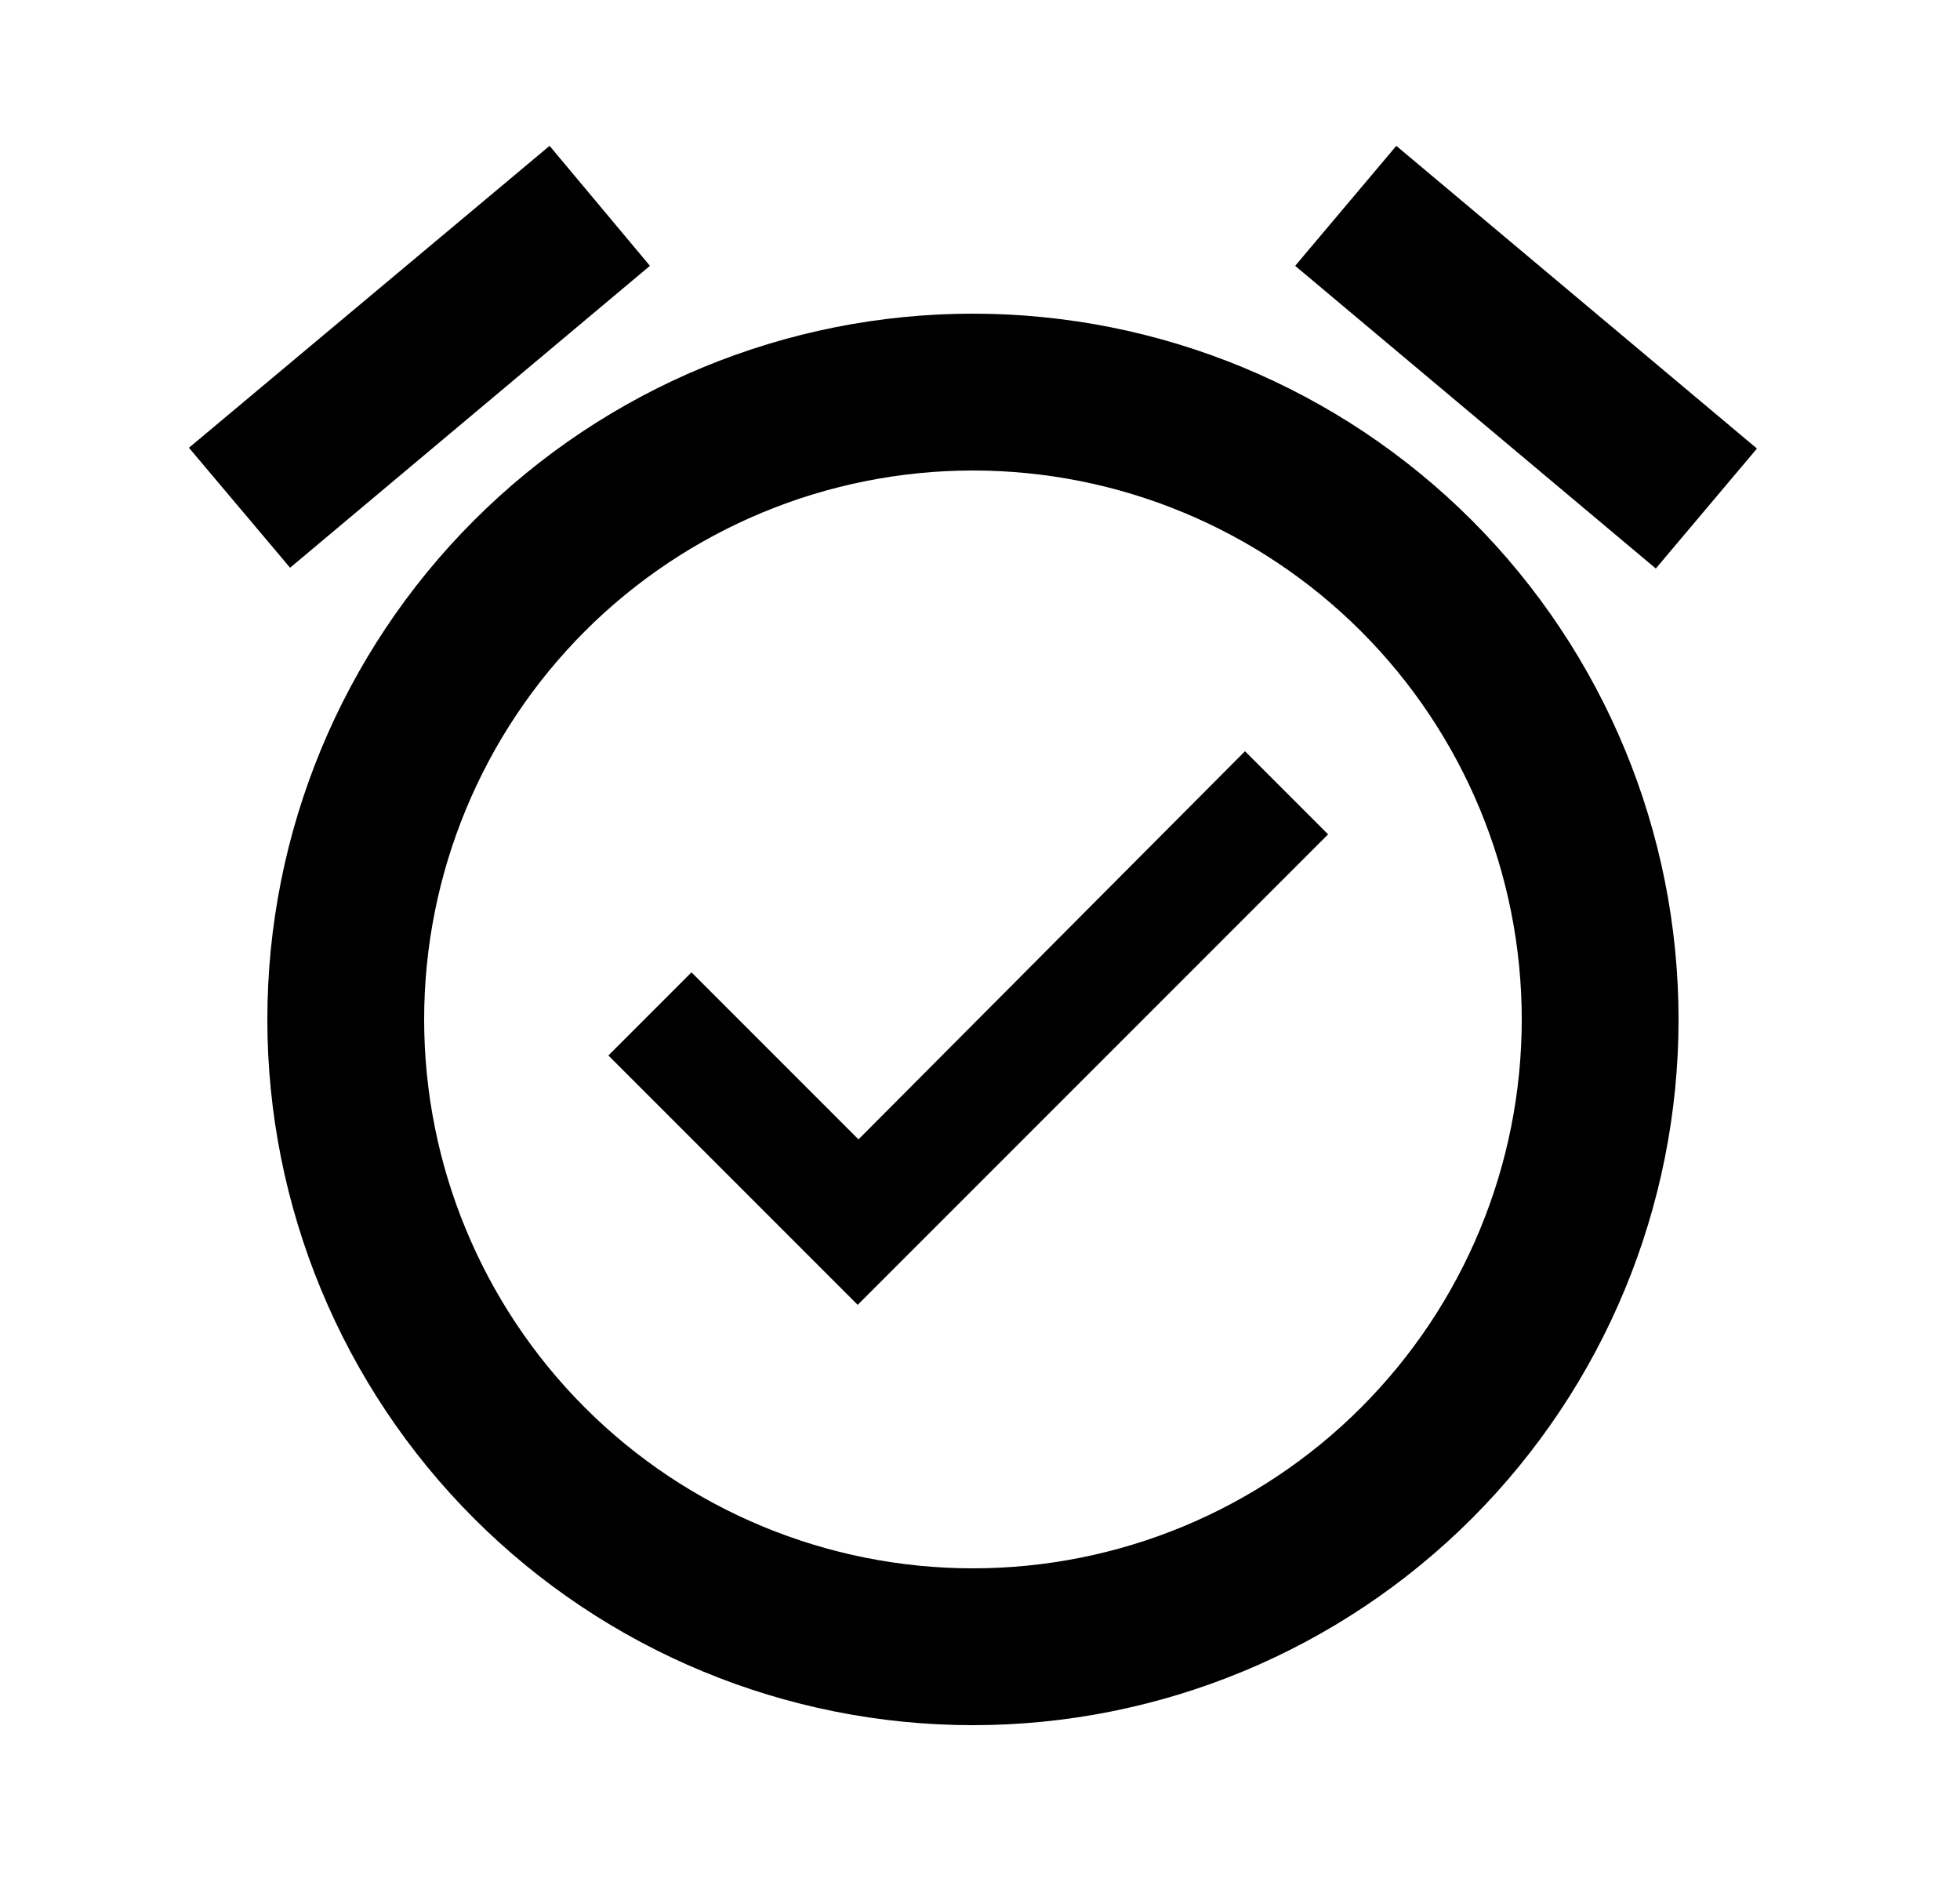 <svg width="25" height="24" viewBox="0 0 25 24" fill="none" xmlns="http://www.w3.org/2000/svg">
<g id="30">
<path id="Vector" d="M10.95 14.53L8.82 12.4L7.76 13.46L10.94 16.64L16.94 10.64L15.88 9.58L10.95 14.53ZM12.41 20C10.554 20 8.773 19.263 7.46 17.95C6.148 16.637 5.41 14.857 5.41 13C5.41 11.144 6.148 9.363 7.46 8.05C8.773 6.738 10.554 6 12.41 6C14.267 6 16.047 6.738 17.36 8.05C18.673 9.363 19.41 11.144 19.41 13C19.41 14.857 18.673 16.637 17.36 17.95C16.047 19.263 14.267 20 12.41 20ZM12.41 4C10.023 4 7.734 4.948 6.046 6.636C4.358 8.324 3.41 10.613 3.41 13C3.41 15.387 4.358 17.676 6.046 19.364C7.734 21.052 10.023 22 12.41 22C14.797 22 17.086 21.052 18.774 19.364C20.462 17.676 21.41 15.387 21.41 13C21.41 10.613 20.462 8.324 18.774 6.636C17.086 4.948 14.797 4 12.41 4ZM8.29 3.39L7.01 1.86L2.41 5.71L3.7 7.24L8.29 3.39ZM22.41 5.72L17.81 1.86L16.52 3.39L21.12 7.25L22.41 5.72Z" fill="black"/>
</g>
</svg>
